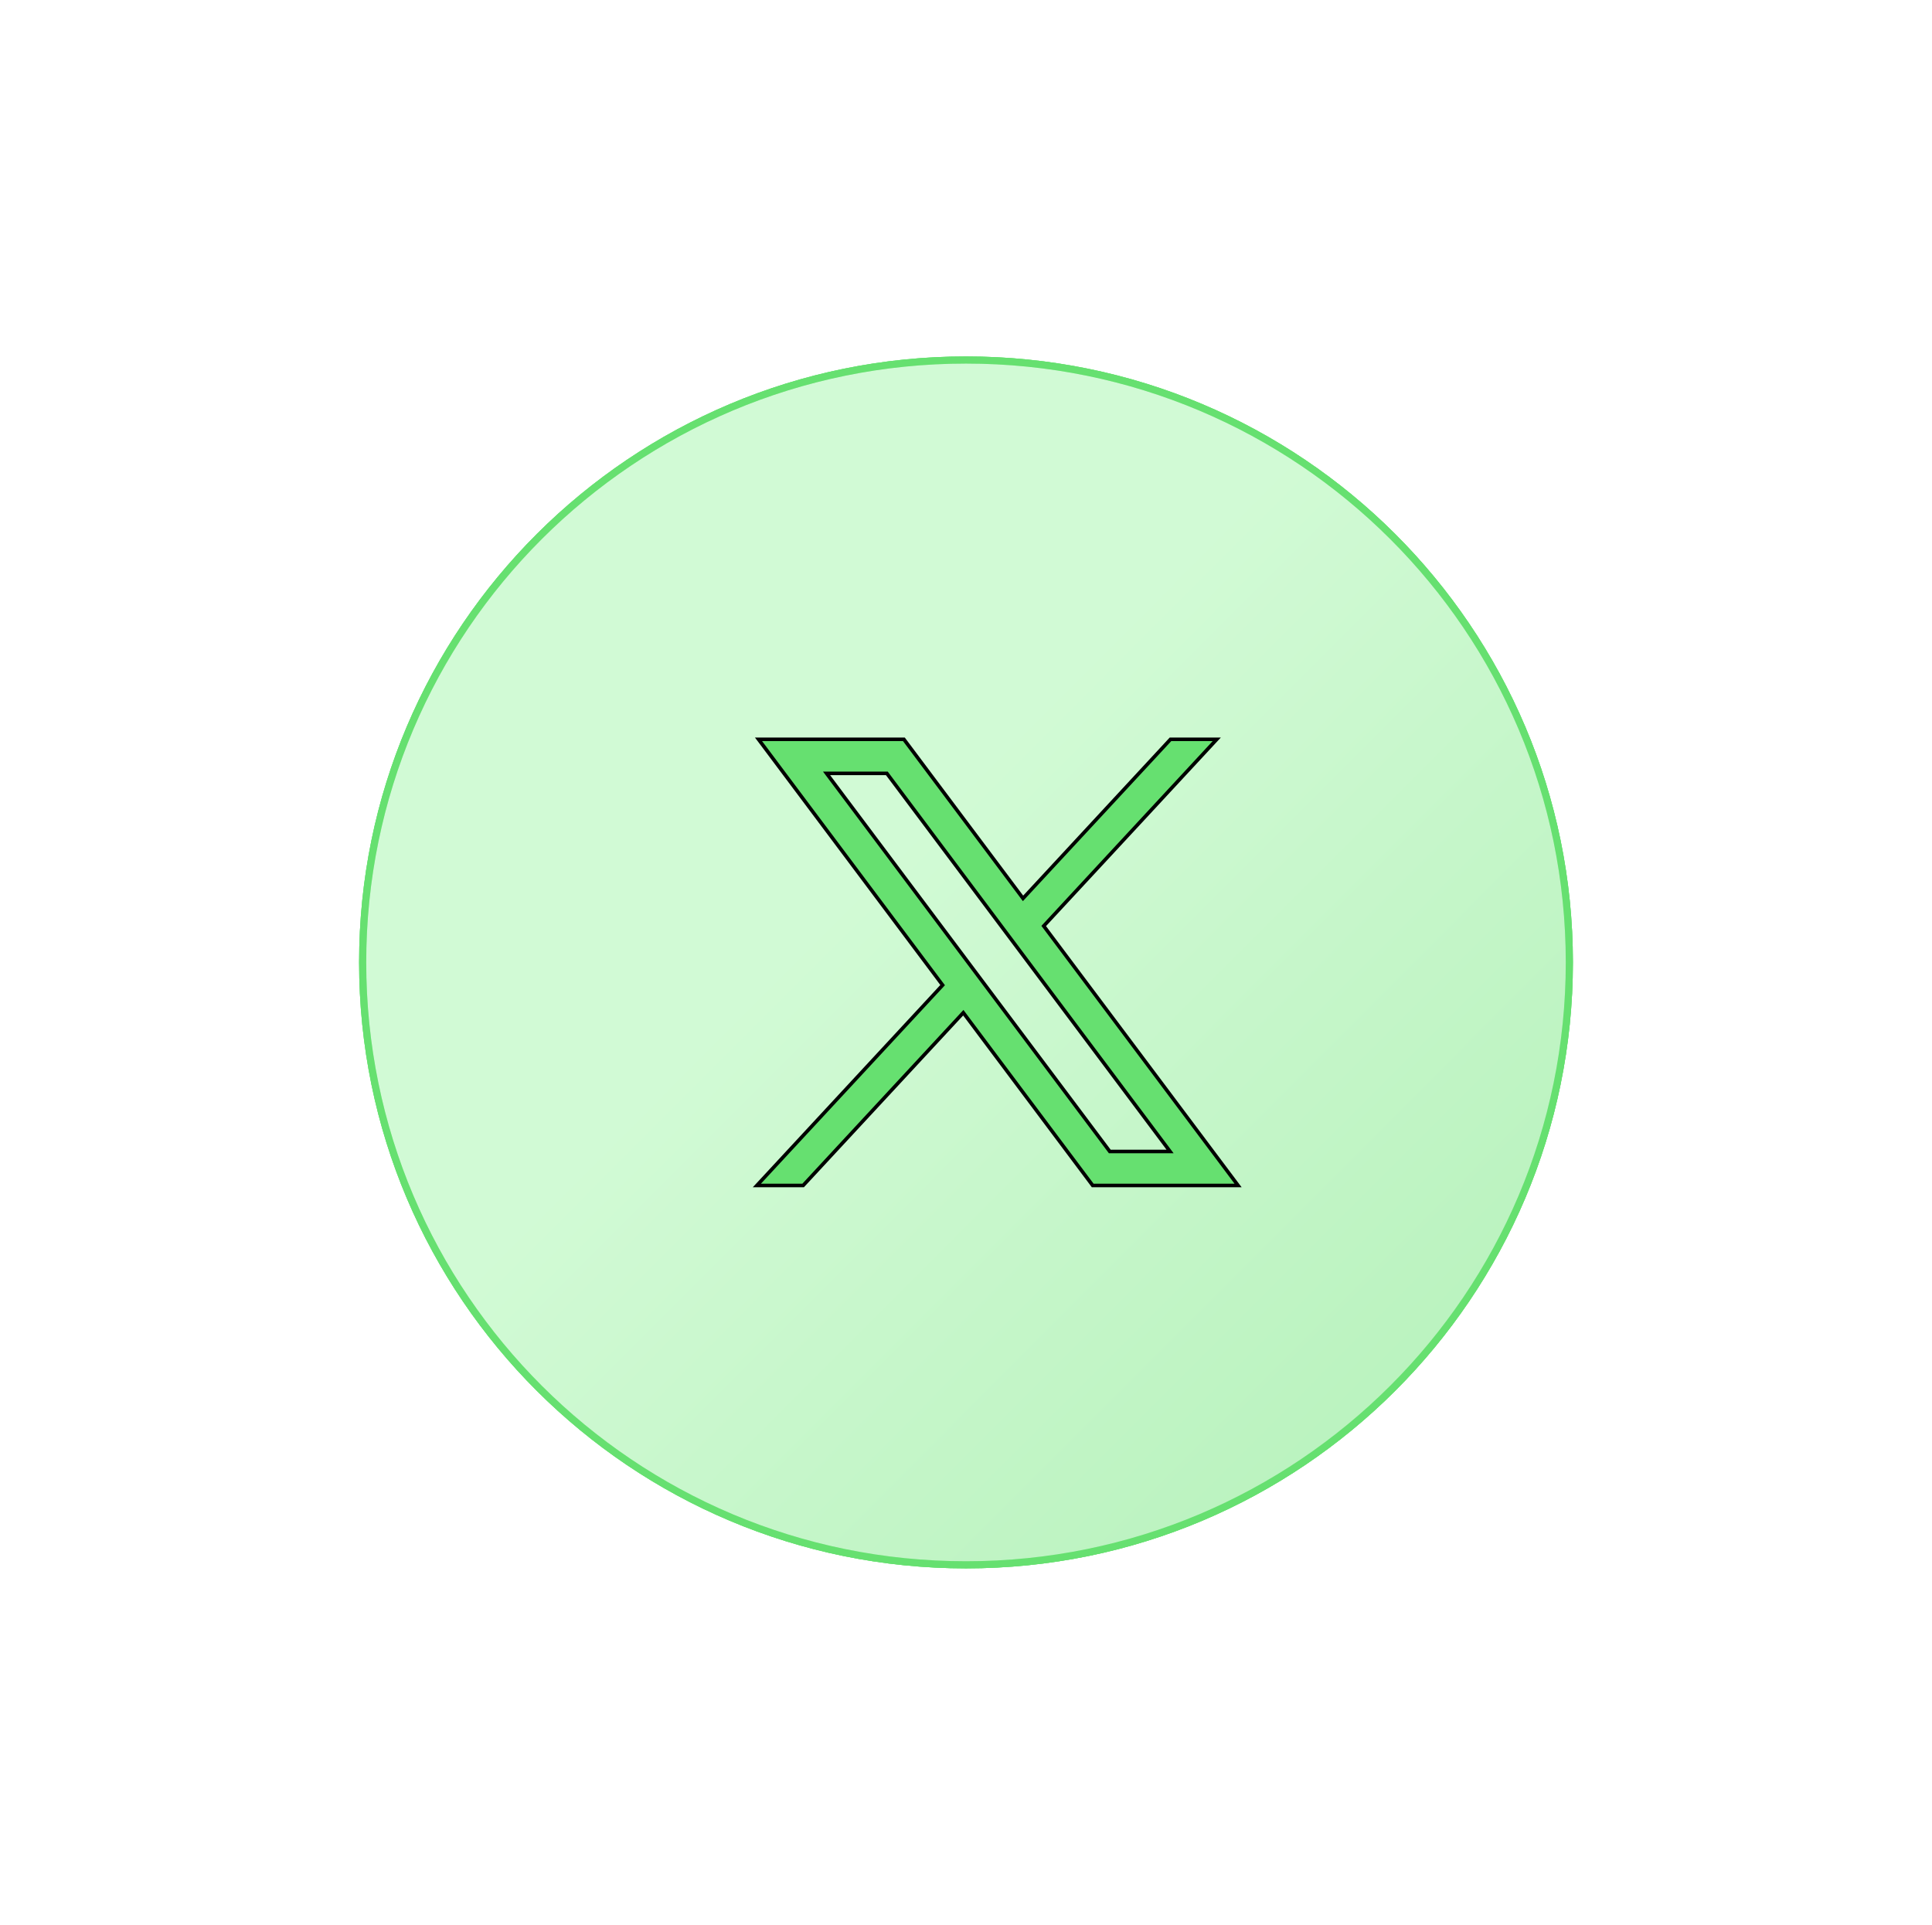 <svg width="271" height="270" viewBox="0 0 271 270" fill="none" xmlns="http://www.w3.org/2000/svg">
<g filter="url(#filter0_f_9866_1408)">
<path d="M135.501 220C182.516 220 220.63 181.944 220.63 135C220.63 88.056 182.516 50 135.501 50C88.485 50 50.371 88.056 50.371 135C50.371 181.944 88.485 220 135.501 220Z" fill="url(#paint0_linear_9866_1408)"/>
<path d="M220.13 135C220.13 181.667 182.241 219.5 135.501 219.5C88.76 219.5 50.871 181.667 50.871 135C50.871 88.333 88.76 50.5 135.501 50.5C182.241 50.5 220.13 88.333 220.13 135Z" stroke="#66E070"/>
</g>
<path d="M220.13 135C220.13 181.667 182.241 219.5 135.501 219.5C88.76 219.5 50.871 181.667 50.871 135C50.871 88.333 88.76 50.5 135.501 50.5C182.241 50.5 220.13 88.333 220.13 135Z" fill="white" fill-opacity="0.5" stroke="#66E070"/>
<path d="M106.898 103.709H106.398L106.698 104.109L132.221 138.184L106.553 165.87L106.164 166.29H106.736H112.546H112.655L112.729 166.21L135.122 142.055L153.199 166.19L153.274 166.29H153.399H173.167H173.666L173.367 165.89L146.4 129.89L170.282 104.129L170.672 103.709H170.099H164.29H164.181L164.106 103.79L143.5 126.018L126.866 103.81L126.791 103.709H126.665H106.898ZM155.667 161.518L115.94 108.482H124.397L164.123 161.518H155.667Z" fill="#66E070" stroke="black" stroke-width="0.5"/>
<defs>
<filter id="filter0_f_9866_1408" x="0.371" y="0" width="270.26" height="270" filterUnits="userSpaceOnUse" color-interpolation-filters="sRGB">
<feFlood flood-opacity="0" result="BackgroundImageFix"/>
<feBlend mode="normal" in="SourceGraphic" in2="BackgroundImageFix" result="shape"/>
<feGaussianBlur stdDeviation="25" result="effect1_foregroundBlur_9866_1408"/>
</filter>
<linearGradient id="paint0_linear_9866_1408" x1="50.371" y1="50" x2="220.63" y2="220" gradientUnits="userSpaceOnUse">
<stop offset="0.425" stop-color="#A3F5AA"/>
<stop offset="1" stop-color="#66E070"/>
</linearGradient>
</defs>
</svg>
